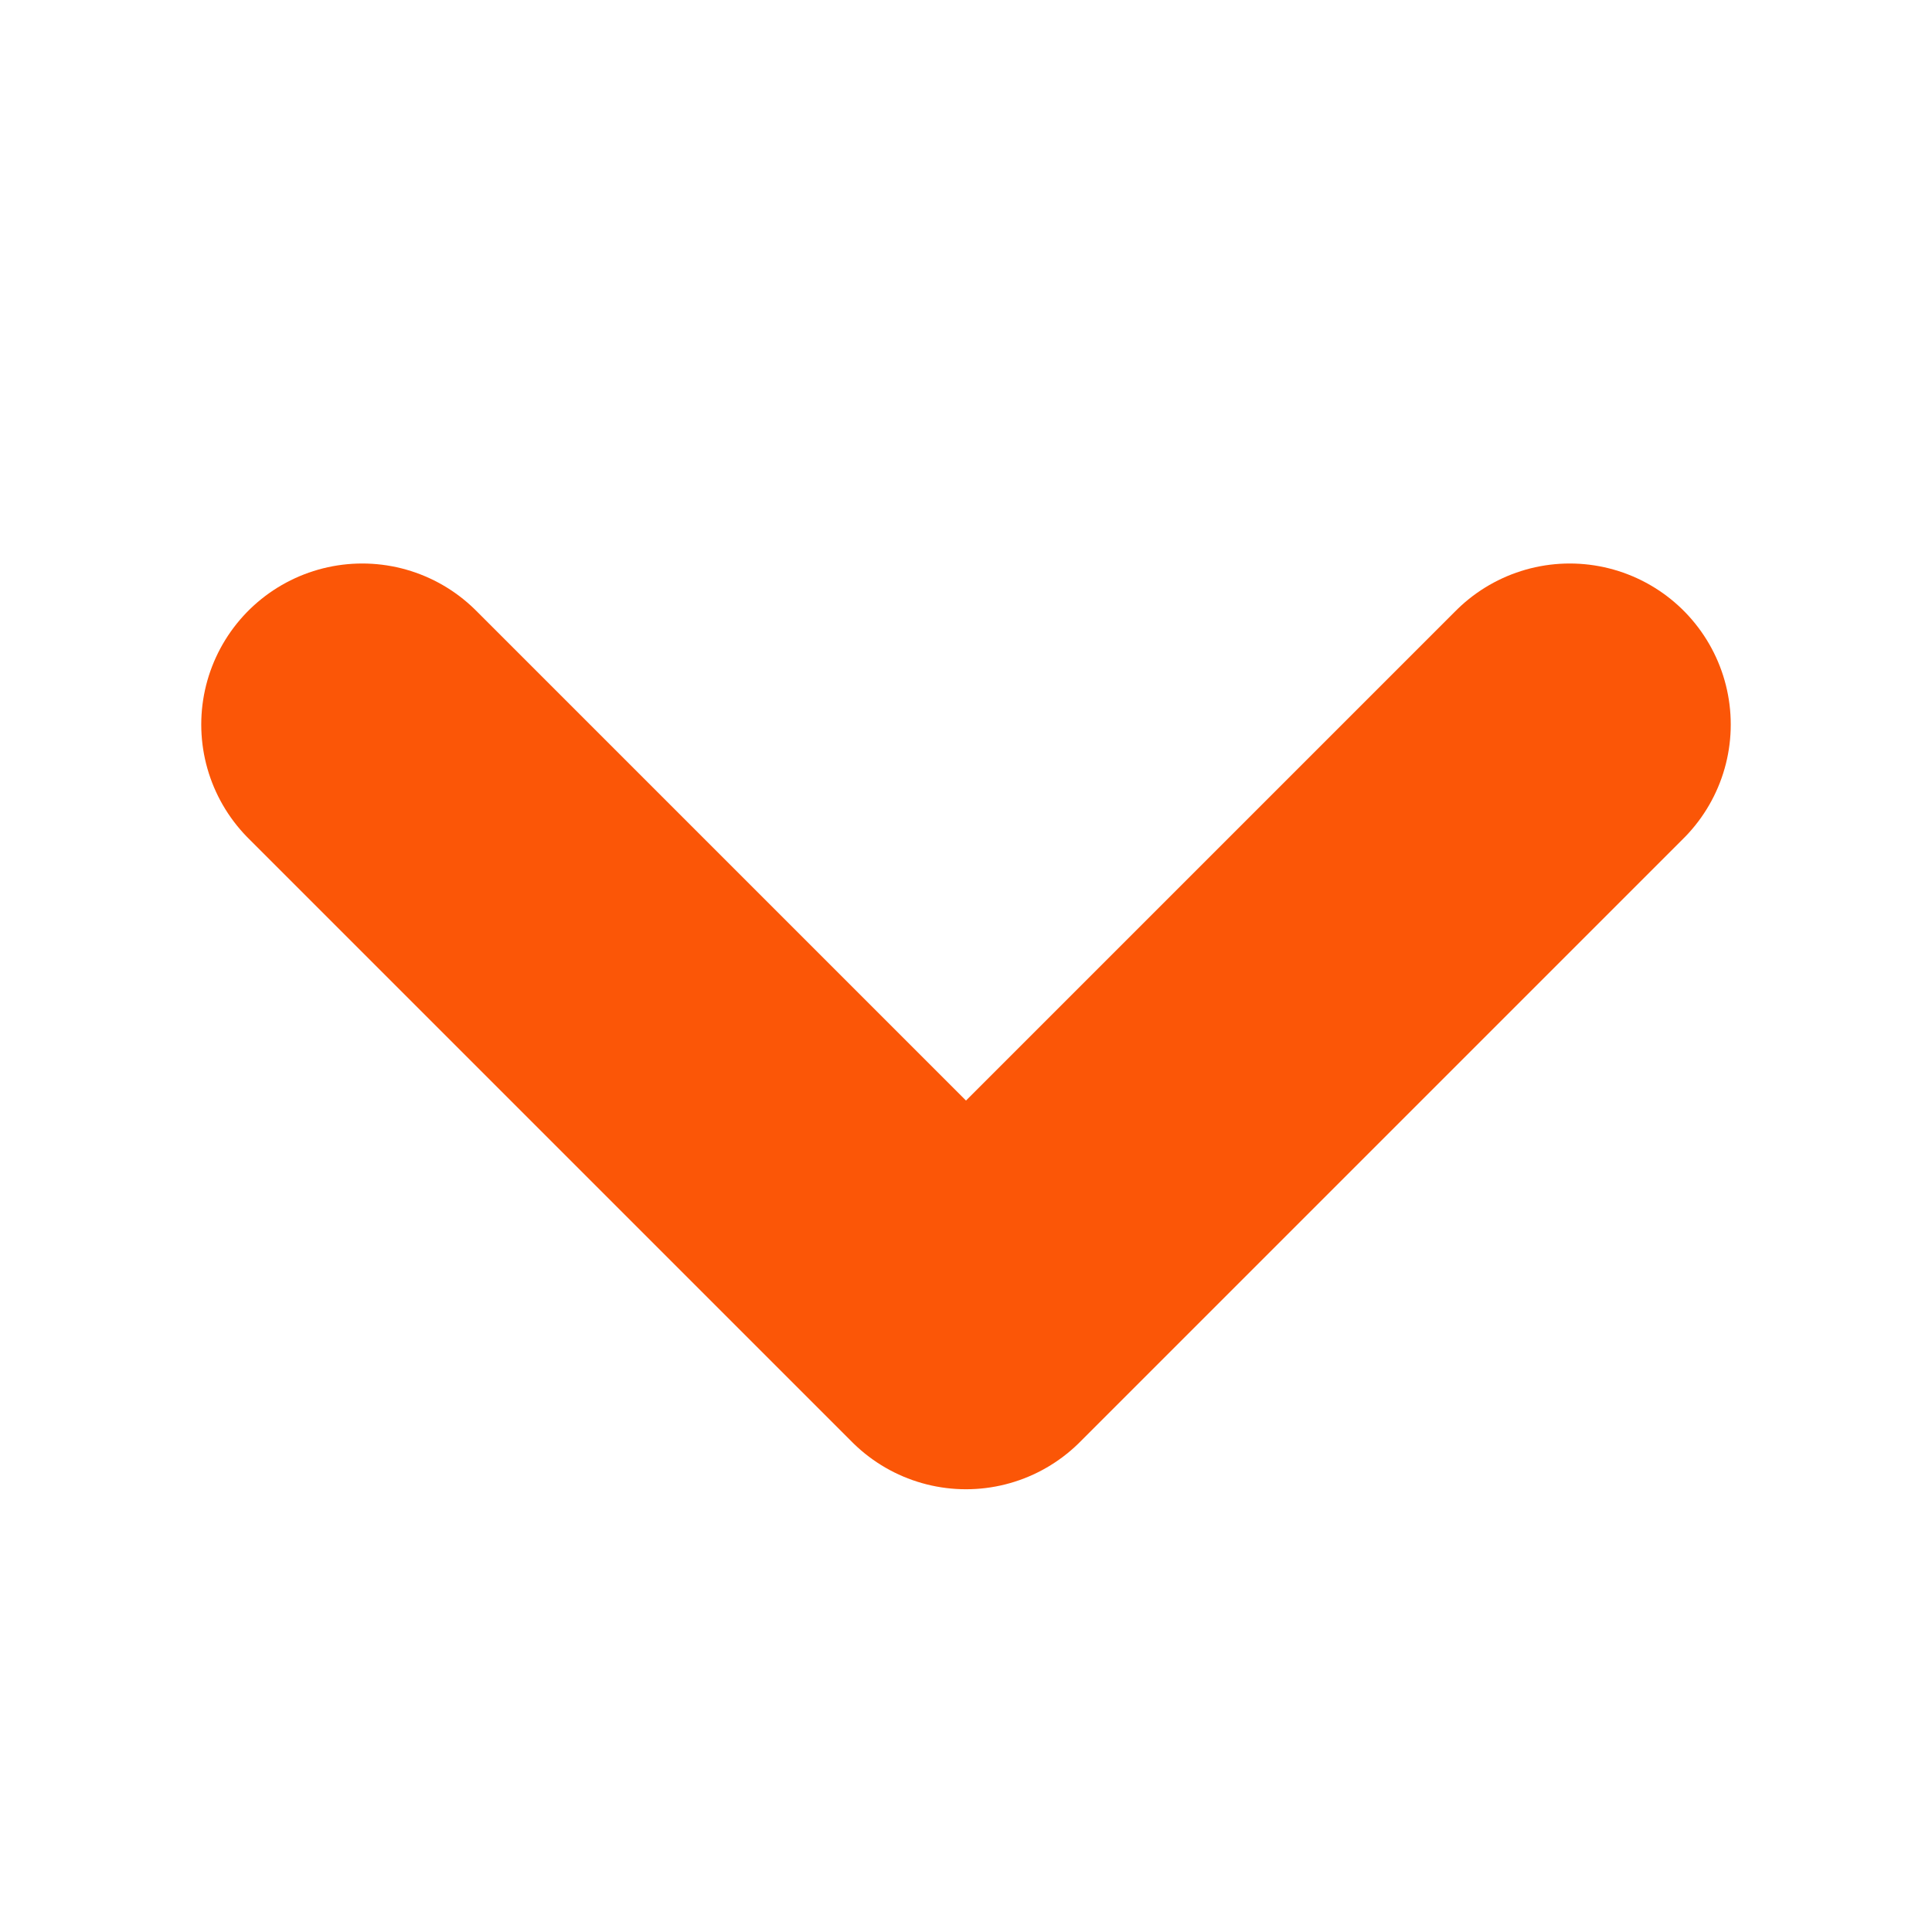 <svg width="12" height="12" viewBox="0 0 12 12" fill="none" xmlns="http://www.w3.org/2000/svg">
<path d="M9.75 4.5L6 8.25L2.25 4.5" stroke="#FB5607" stroke-width="2" stroke-linecap="round" stroke-linejoin="round"/>
</svg>
